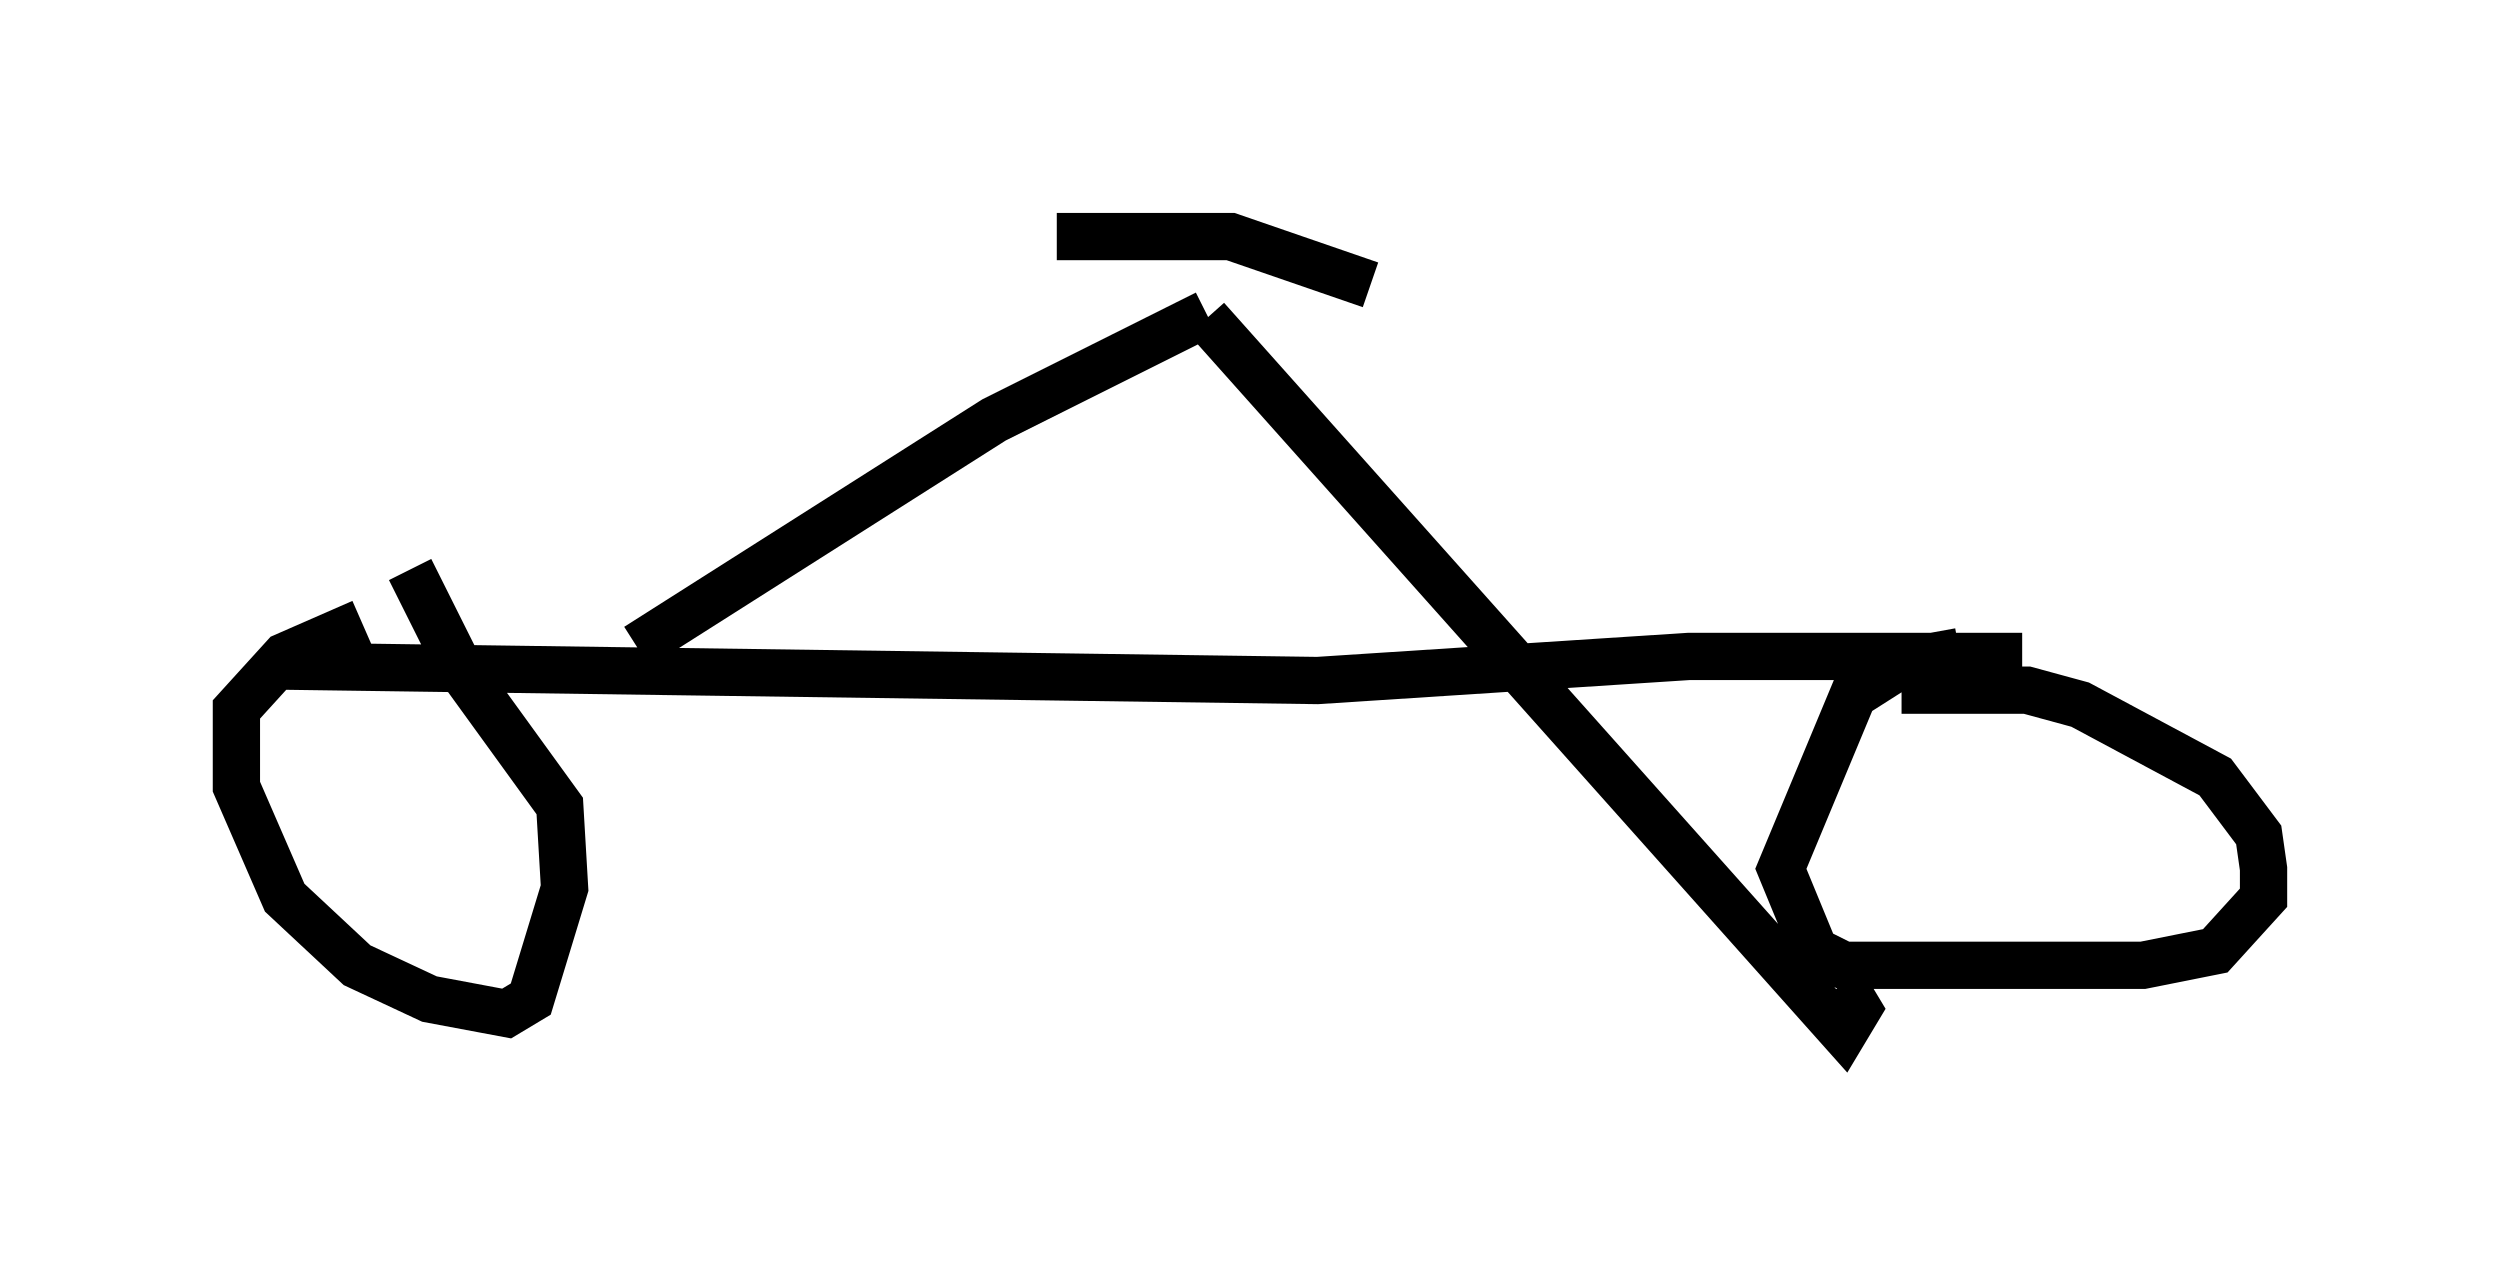 <?xml version="1.0" encoding="utf-8" ?>
<svg baseProfile="full" height="26.844" version="1.1" width="52.875" xmlns="http://www.w3.org/2000/svg" xmlns:ev="http://www.w3.org/2001/xml-events" xmlns:xlink="http://www.w3.org/1999/xlink"><defs /><rect fill="white" height="26.844" width="52.875" x="0" y="0" /><path d="M10.41, 13.167 m-2.756, 0.0 l-1.633, 0.715 -1.021, 1.123 l0.0, 1.633 1.021, 2.348 l1.531, 1.429 1.531, 0.715 l1.633, 0.306 0.51, -0.306 l0.715, -2.348 -0.102, -1.735 l-2.144, -2.96 -1.021, -2.042 m31.544, 2.552 l2.654, 0.0 1.123, 0.306 l2.858, 1.531 0.919, 1.225 l0.102, 0.715 0.0, 0.613 l-1.021, 1.123 -1.531, 0.306 l-6.329, 0.0 -0.613, -0.306 l-0.715, -1.735 1.531, -3.675 l1.123, -0.715 1.123, -0.204 m1.327, 0.102 l-7.044, 0.0 -7.861, 0.51 l-21.948, -0.306 m7.554, -0.408 l7.554, -4.798 4.492, -2.246 m0.0, 0.102 l13.475, 15.109 0.306, -0.51 l-0.306, -0.51 m-16.64, -15.823 l3.675, 0.0 2.96, 1.021 " fill="none" stroke="black" stroke-width="1" /></svg>
